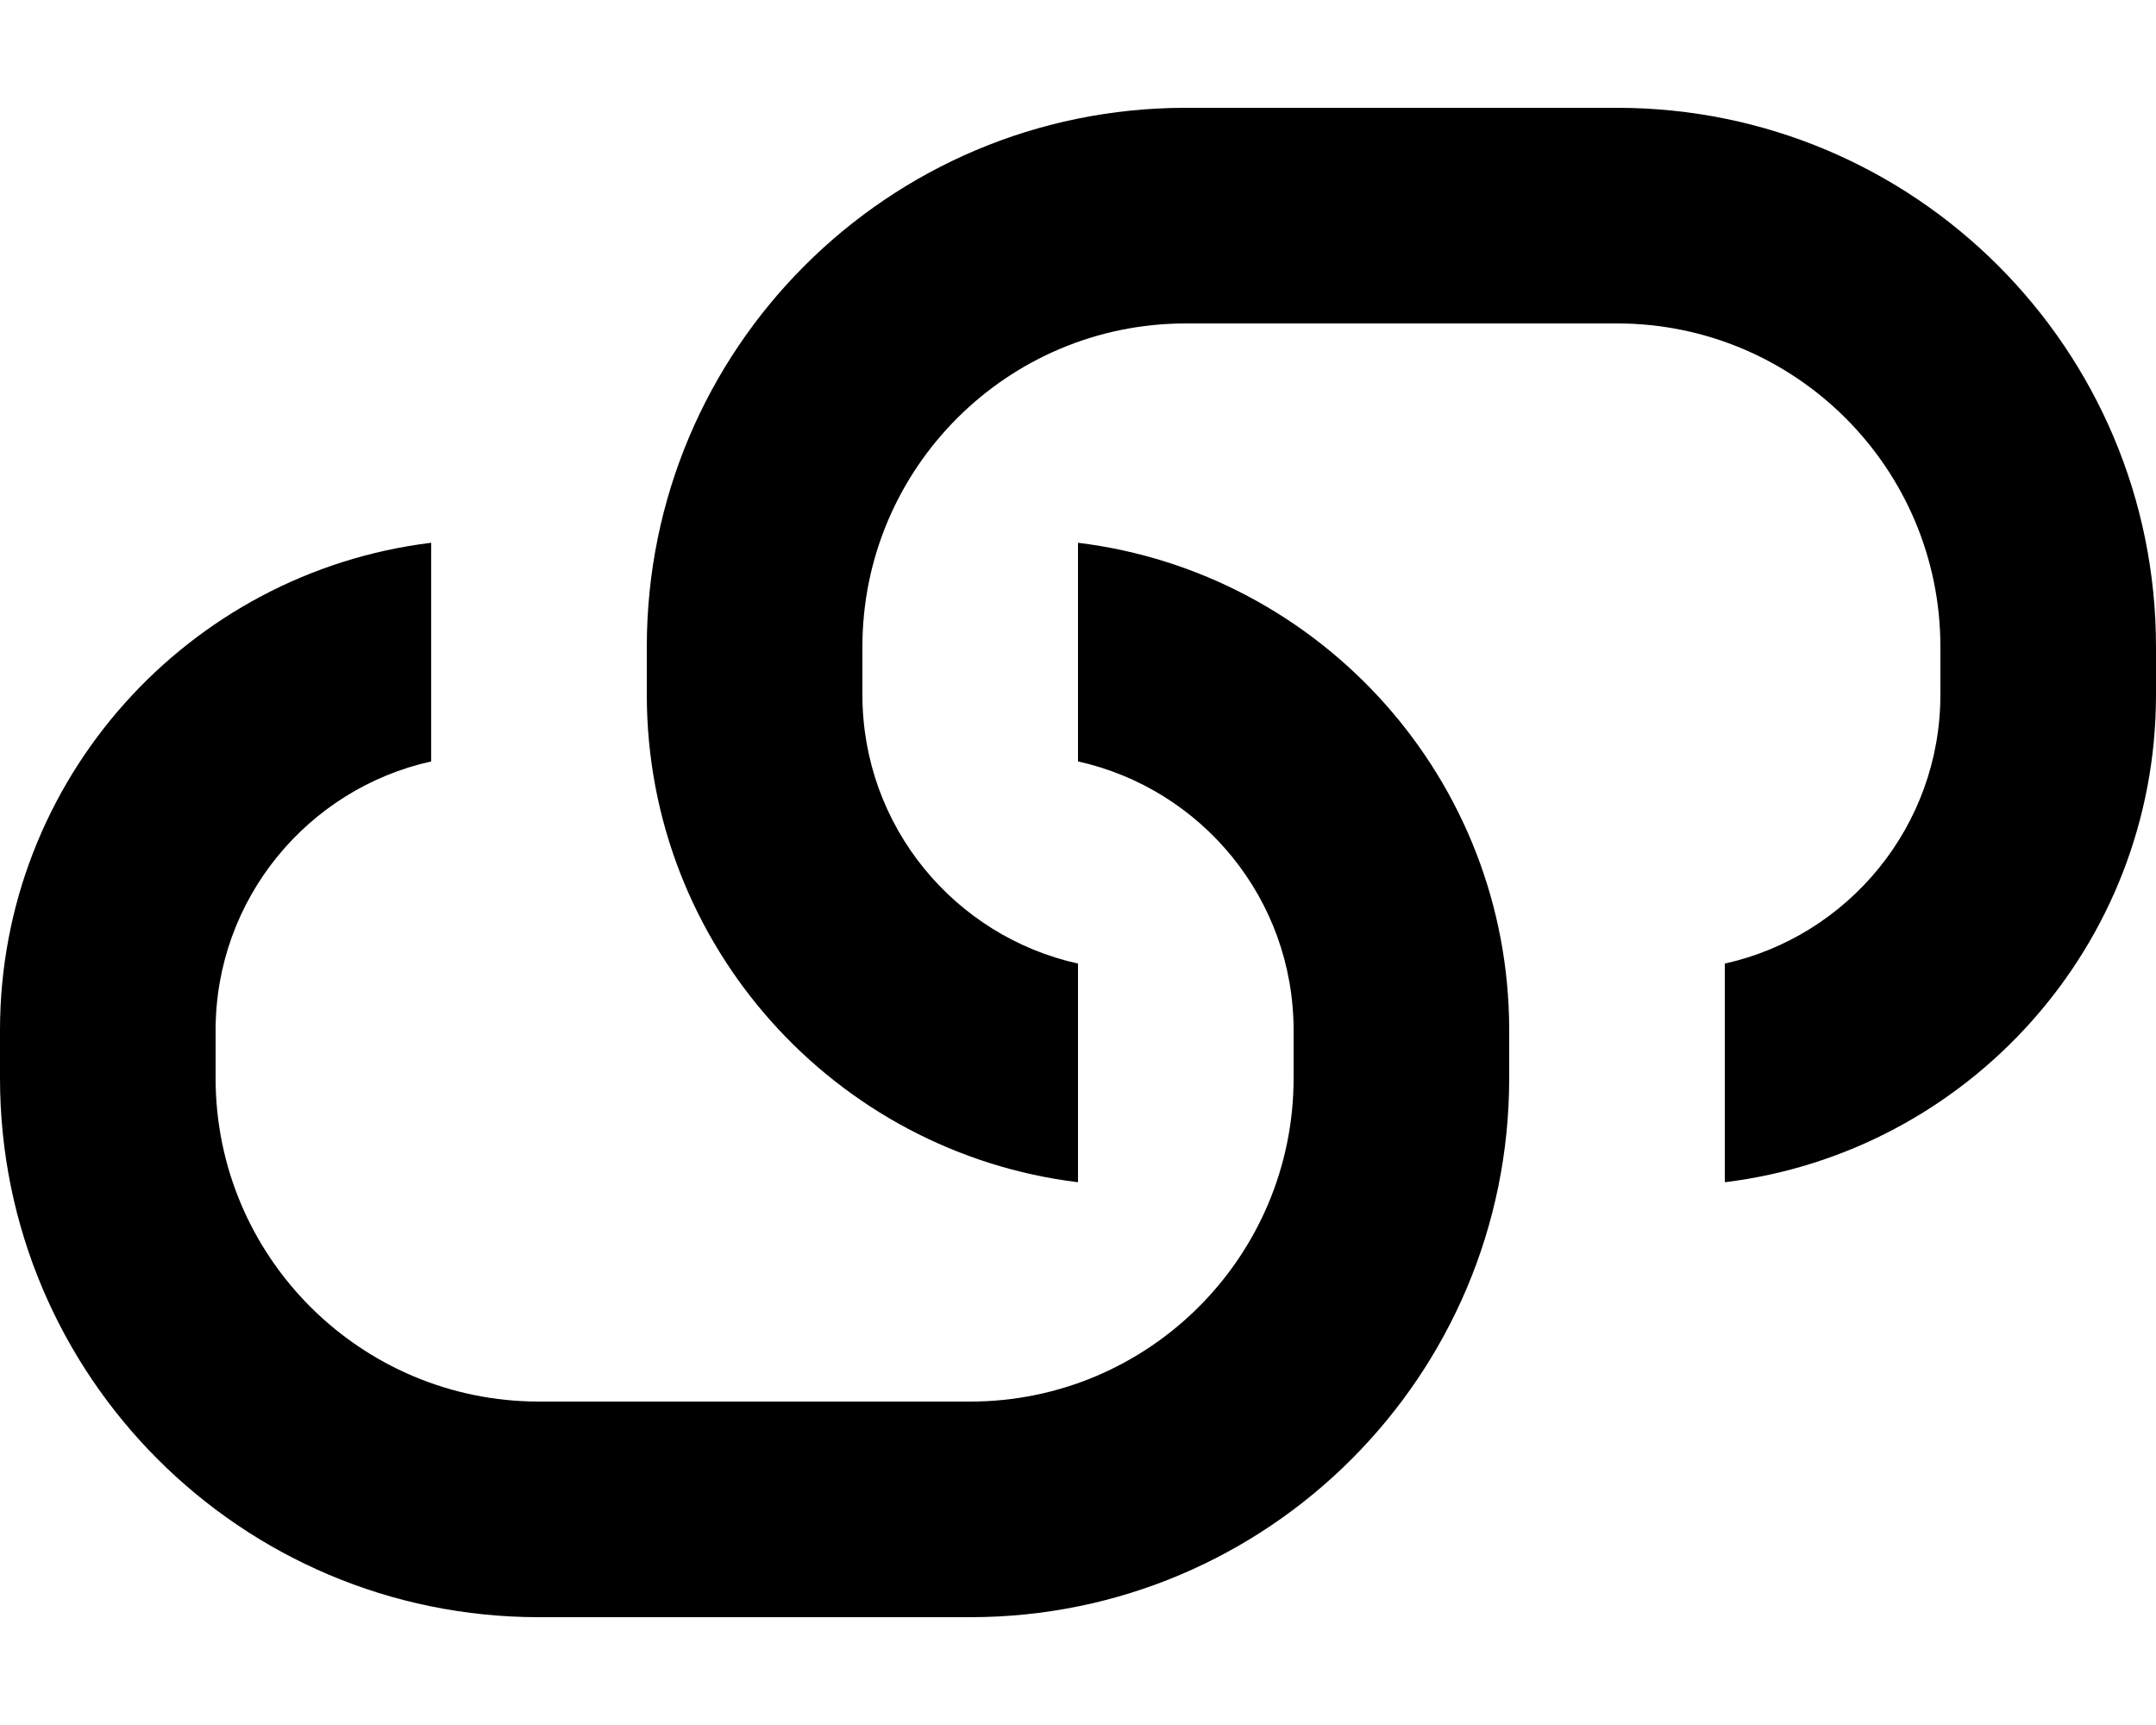 <svg xmlns="http://www.w3.org/2000/svg" viewBox="0 0 640 512"><!--! Font Awesome Pro 7.1.0 by @fontawesome - https://fontawesome.com License - https://fontawesome.com/license (Commercial License) Copyright 2025 Fonticons, Inc. --><path fill="currentColor" d="M640 206.2c0 74.5-55.9 135.9-128 144.7l0-64.9c36.6-8.1 64-40.8 64-79.8l0-14.2c0-53-43-96-96-96L352 96c-53 0-96 43-96 96l0 14.2c0 39.1 27.4 71.7 64 79.8l0 64.9c-72.1-8.8-128-70.2-128-144.7l0-14.2c0-88.4 71.6-160 160-160l128 0c88.4 0 160 71.6 160 160l0 14.2zM0 305.8c0-74.5 55.9-135.9 128-144.7l0 64.9c-36.6 8.1-64 40.8-64 79.8L64 320c0 53 43 96 96 96l128 0c53 0 96-43 96-96l0-14.2c0-39.1-27.4-71.7-64-79.8l0-64.9c72.1 8.8 128 70.2 128 144.7l0 14.2c0 88.4-71.6 160-160 160l-128 0C71.6 480 0 408.4 0 320l0-14.2z"/></svg>